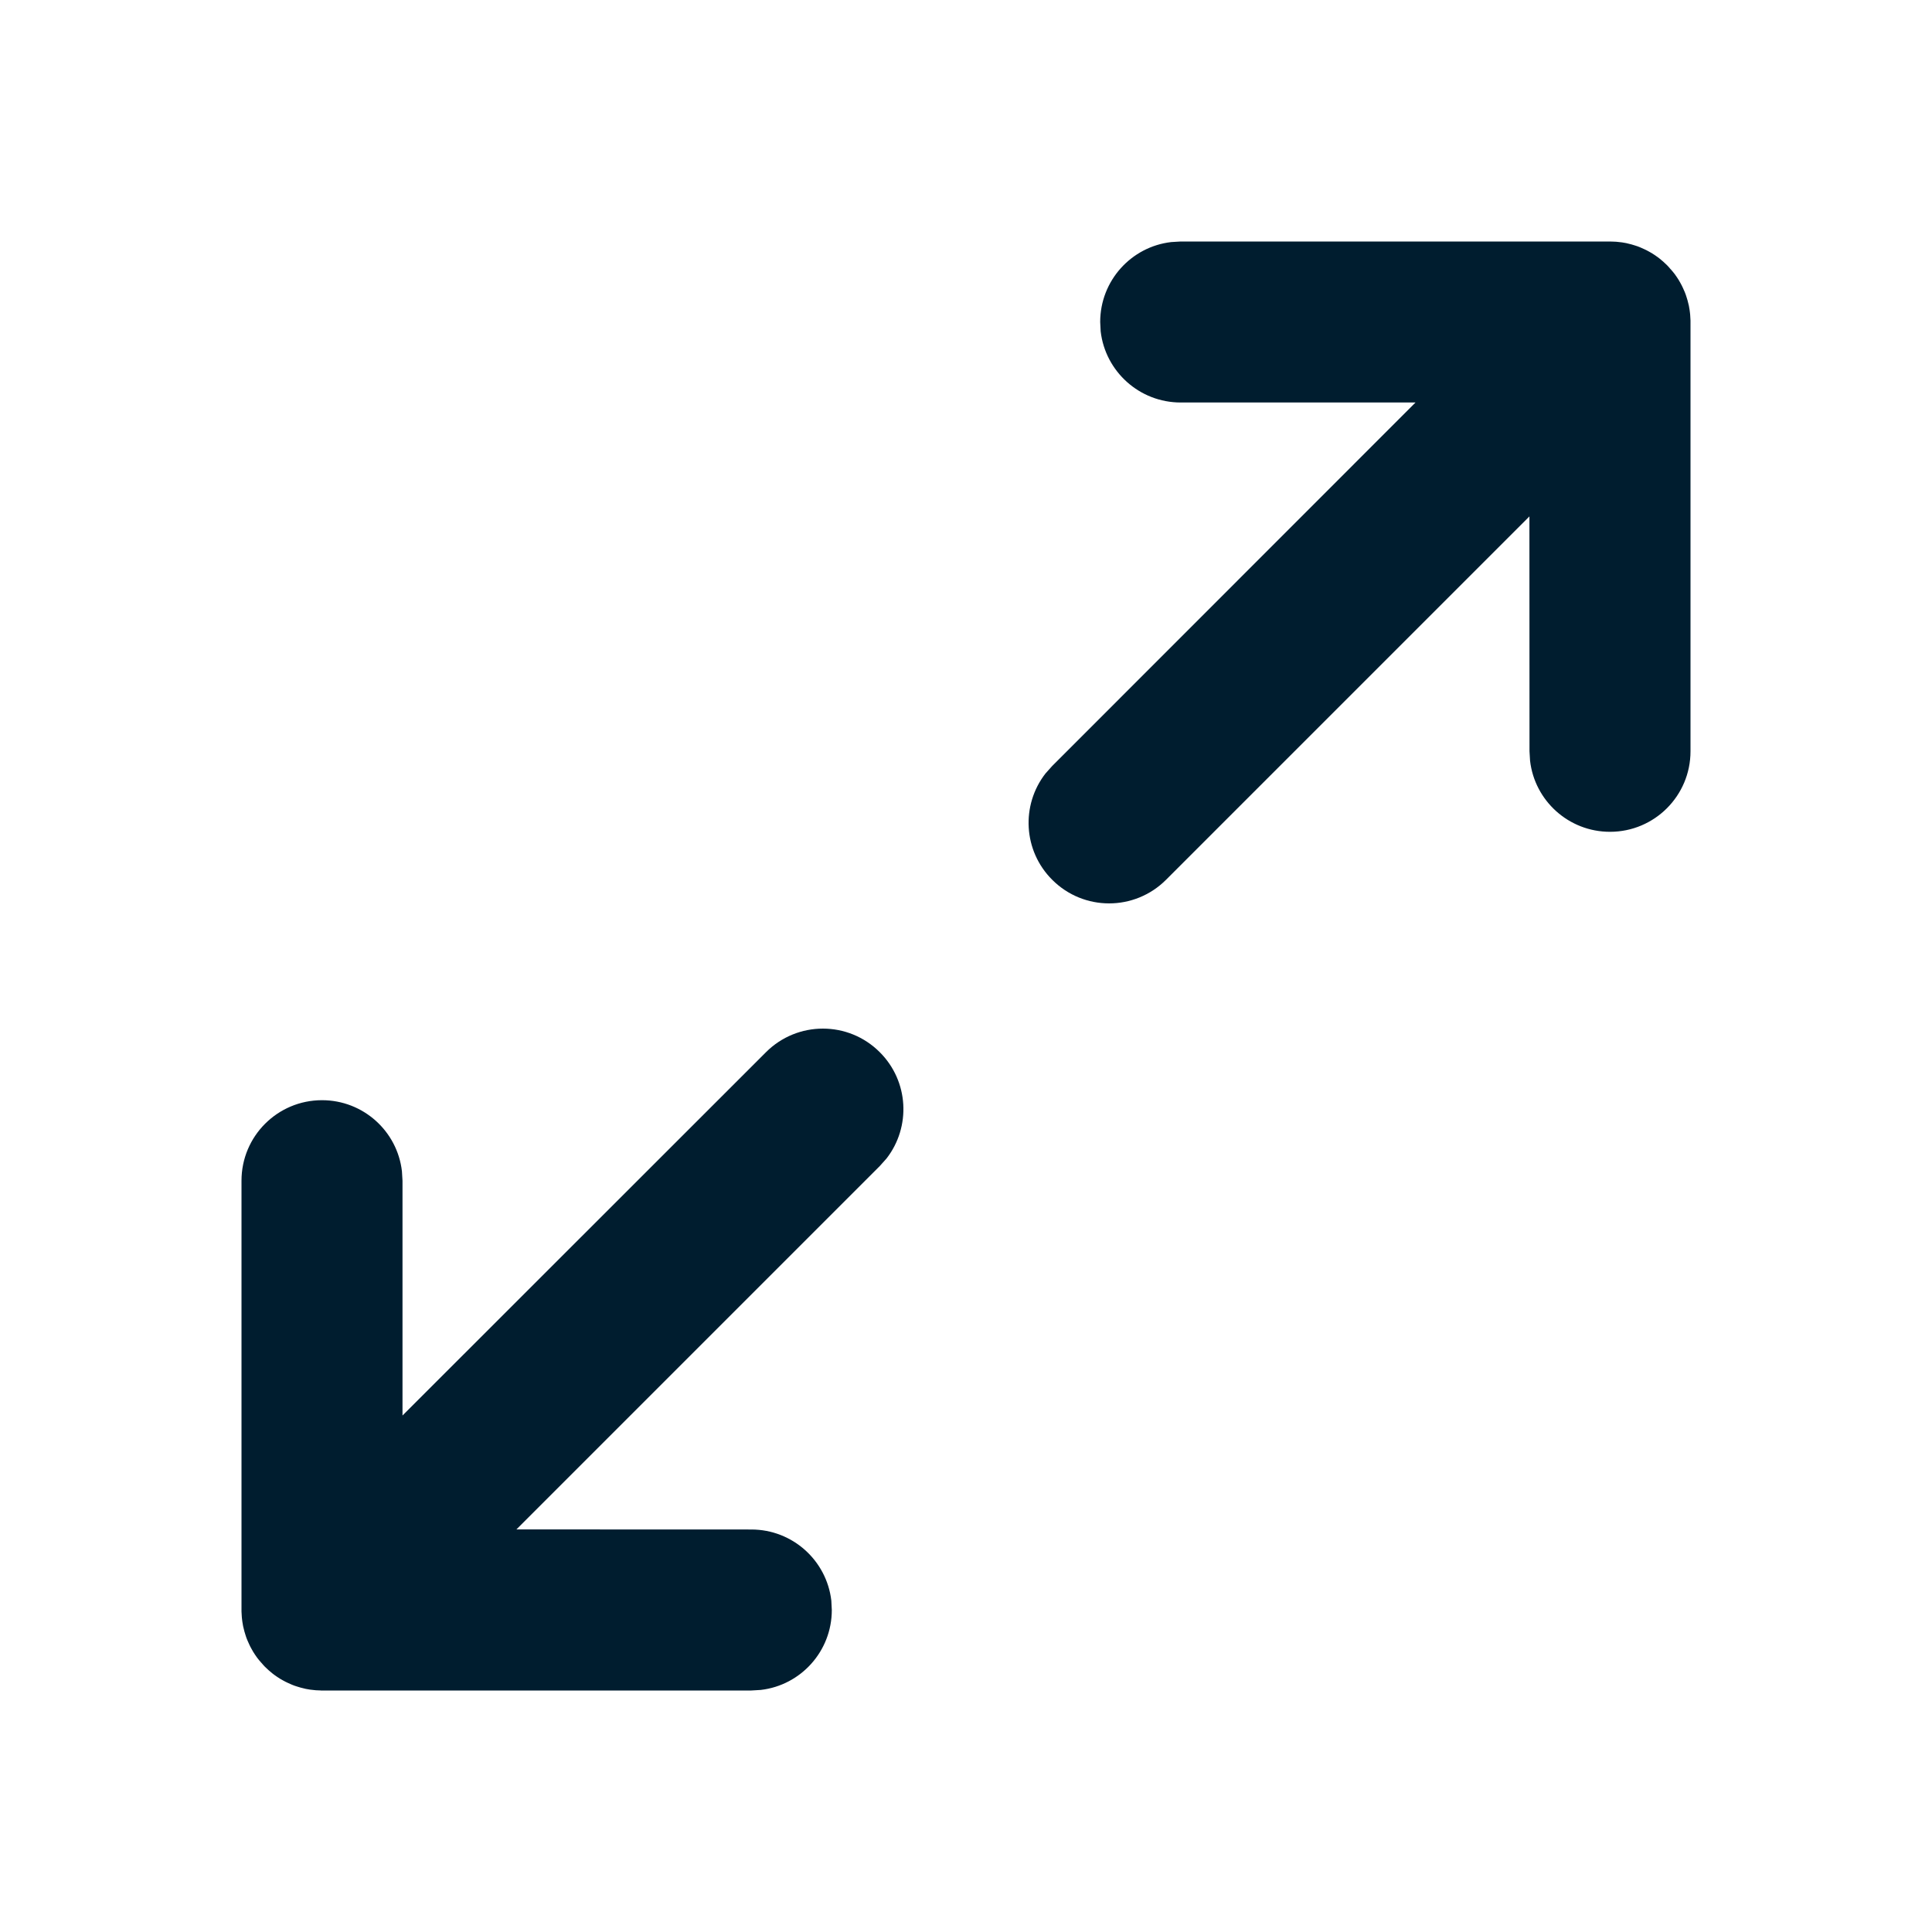 <svg xmlns="http://www.w3.org/2000/svg" width="24" height="24" viewBox="0 0 24 24">
  <path fill="#001D2F" fill-rule="evenodd" d="M10.929,13.071 C11.29,13.431 11.318,13.998 11.013,14.391 L10.929,14.485 L6.415,18.999 L9.333,19 C9.846,19 10.269,19.386 10.327,19.883 L10.333,20 C10.333,20.513 9.947,20.936 9.45,20.993 L9.333,21 L4,21 L3.981,21 C3.957,20.999 3.934,20.998 3.911,20.996 L4,21 C3.949,21 3.9,20.996 3.851,20.989 C3.834,20.986 3.817,20.983 3.799,20.98 C3.777,20.975 3.756,20.97 3.734,20.964 C3.719,20.96 3.703,20.955 3.688,20.95 C3.668,20.944 3.648,20.937 3.629,20.929 C3.611,20.922 3.594,20.914 3.577,20.906 C3.556,20.897 3.536,20.886 3.516,20.875 C3.504,20.869 3.491,20.861 3.479,20.854 C3.454,20.838 3.429,20.822 3.405,20.804 C3.397,20.798 3.39,20.793 3.383,20.787 C3.32,20.737 3.263,20.68 3.213,20.617 L3.293,20.707 C3.257,20.672 3.225,20.634 3.196,20.595 C3.178,20.571 3.162,20.546 3.146,20.521 C3.139,20.509 3.131,20.496 3.125,20.484 C3.114,20.464 3.103,20.444 3.094,20.423 C3.086,20.406 3.078,20.389 3.071,20.371 C3.063,20.352 3.056,20.332 3.05,20.312 C3.045,20.297 3.04,20.281 3.036,20.266 C3.03,20.244 3.025,20.223 3.02,20.201 C3.017,20.183 3.014,20.166 3.011,20.148 C3.009,20.138 3.008,20.127 3.007,20.117 L3.004,20.089 C3.002,20.066 3.001,20.043 3,20.019 L3,20 L3,14.667 C3,14.114 3.448,13.667 4,13.667 C4.513,13.667 4.936,14.053 4.993,14.55 L5,14.667 L5,17.584 L9.515,13.071 C9.906,12.68 10.539,12.68 10.929,13.071 Z M20,3 L20.018,3 C20.042,3.001 20.066,3.002 20.089,3.004 L20,3 C20.051,3 20.1,3.004 20.149,3.011 C20.166,3.014 20.183,3.017 20.201,3.02 C20.223,3.025 20.244,3.03 20.266,3.036 C20.281,3.04 20.297,3.045 20.312,3.05 C20.332,3.056 20.352,3.063 20.371,3.071 C20.389,3.078 20.406,3.086 20.423,3.094 C20.444,3.103 20.464,3.114 20.484,3.125 C20.496,3.131 20.509,3.139 20.521,3.146 C20.546,3.162 20.571,3.178 20.595,3.196 C20.603,3.202 20.61,3.207 20.617,3.213 C20.68,3.263 20.737,3.32 20.787,3.383 L20.707,3.293 C20.743,3.328 20.775,3.366 20.804,3.405 C20.822,3.429 20.838,3.454 20.854,3.479 C20.861,3.491 20.869,3.504 20.875,3.516 C20.886,3.536 20.897,3.556 20.906,3.577 C20.914,3.594 20.922,3.611 20.929,3.629 C20.937,3.648 20.944,3.668 20.95,3.688 C20.955,3.703 20.96,3.719 20.964,3.734 C20.97,3.756 20.975,3.777 20.98,3.799 C20.983,3.817 20.986,3.834 20.989,3.852 C20.991,3.862 20.992,3.873 20.993,3.883 L20.996,3.911 C20.998,3.934 20.999,3.958 21,3.982 L21,4 L21,9.333 C21,9.886 20.552,10.333 20,10.333 C19.487,10.333 19.064,9.947 19.007,9.45 L19,9.333 L18.999,6.415 L14.485,10.929 C14.094,11.32 13.461,11.32 13.071,10.929 C12.71,10.569 12.682,10.002 12.987,9.609 L13.071,9.515 L17.584,5 L14.667,5 C14.154,5 13.731,4.614 13.673,4.117 L13.667,4 C13.667,3.487 14.053,3.064 14.55,3.007 L14.667,3 L20,3 Z"/>
</svg>
